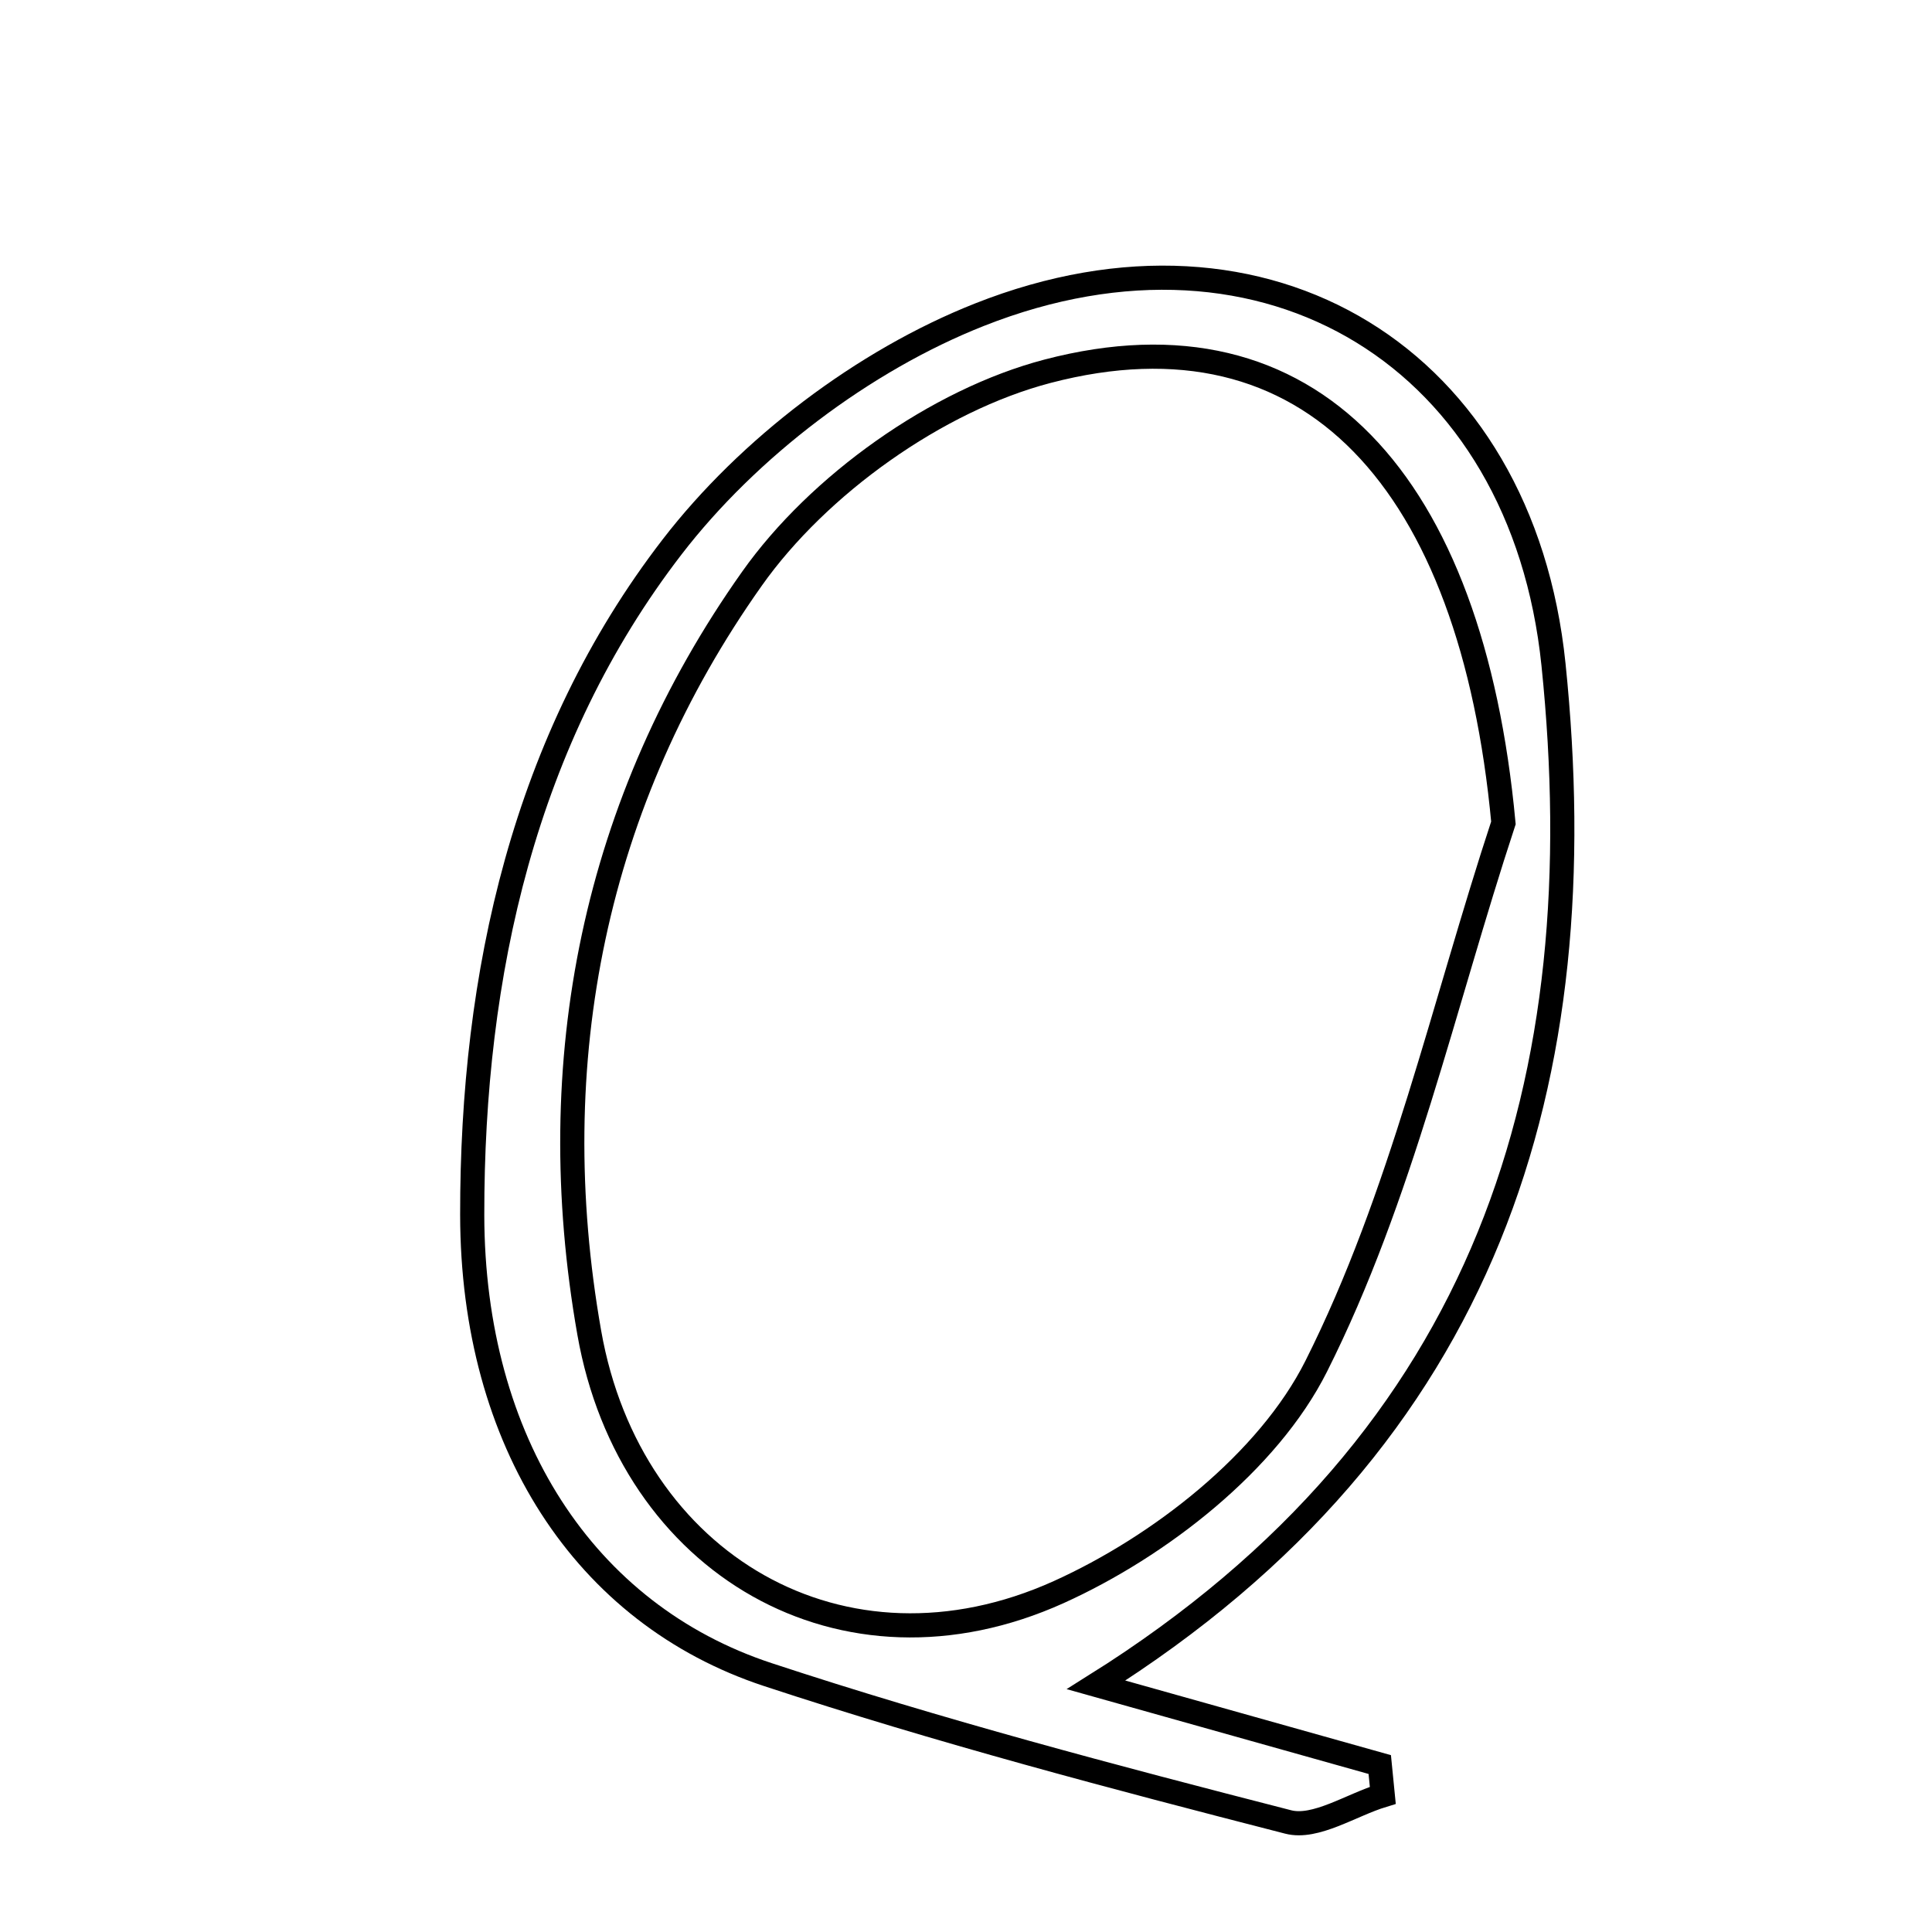 <svg xmlns="http://www.w3.org/2000/svg" viewBox="0.0 0.0 24.0 24.0" height="200px" width="200px"><path fill="none" stroke="black" stroke-width=".3" stroke-opacity="1.0"  filling="0" d="M12.168 3.909 C15.739 2.497 18.907 4.451 19.298 8.254 C19.827 13.388 18.523 17.851 13.616 20.93 C15.031 21.328 16.086 21.624 17.14 21.92 C17.153 22.047 17.166 22.175 17.178 22.302 C16.784 22.422 16.343 22.721 16.002 22.633 C13.833 22.076 11.663 21.503 9.537 20.802 C7.259 20.051 5.87 17.91 5.866 15.092 C5.863 12.098 6.512 9.178 8.35 6.793 C9.296 5.565 10.727 4.478 12.168 3.909"></path>
<path fill="none" stroke="black" stroke-width=".3" stroke-opacity="1.0"  filling="0" d="M13.012 4.612 C16.284 3.755 18.282 5.988 18.676 10.222 C17.93 12.487 17.41 14.866 16.35 16.973 C15.753 18.161 14.406 19.211 13.151 19.778 C10.474 20.986 7.826 19.434 7.32 16.555 C6.725 13.177 7.386 9.949 9.341 7.189 C10.165 6.024 11.638 4.972 13.012 4.612"></path></svg>